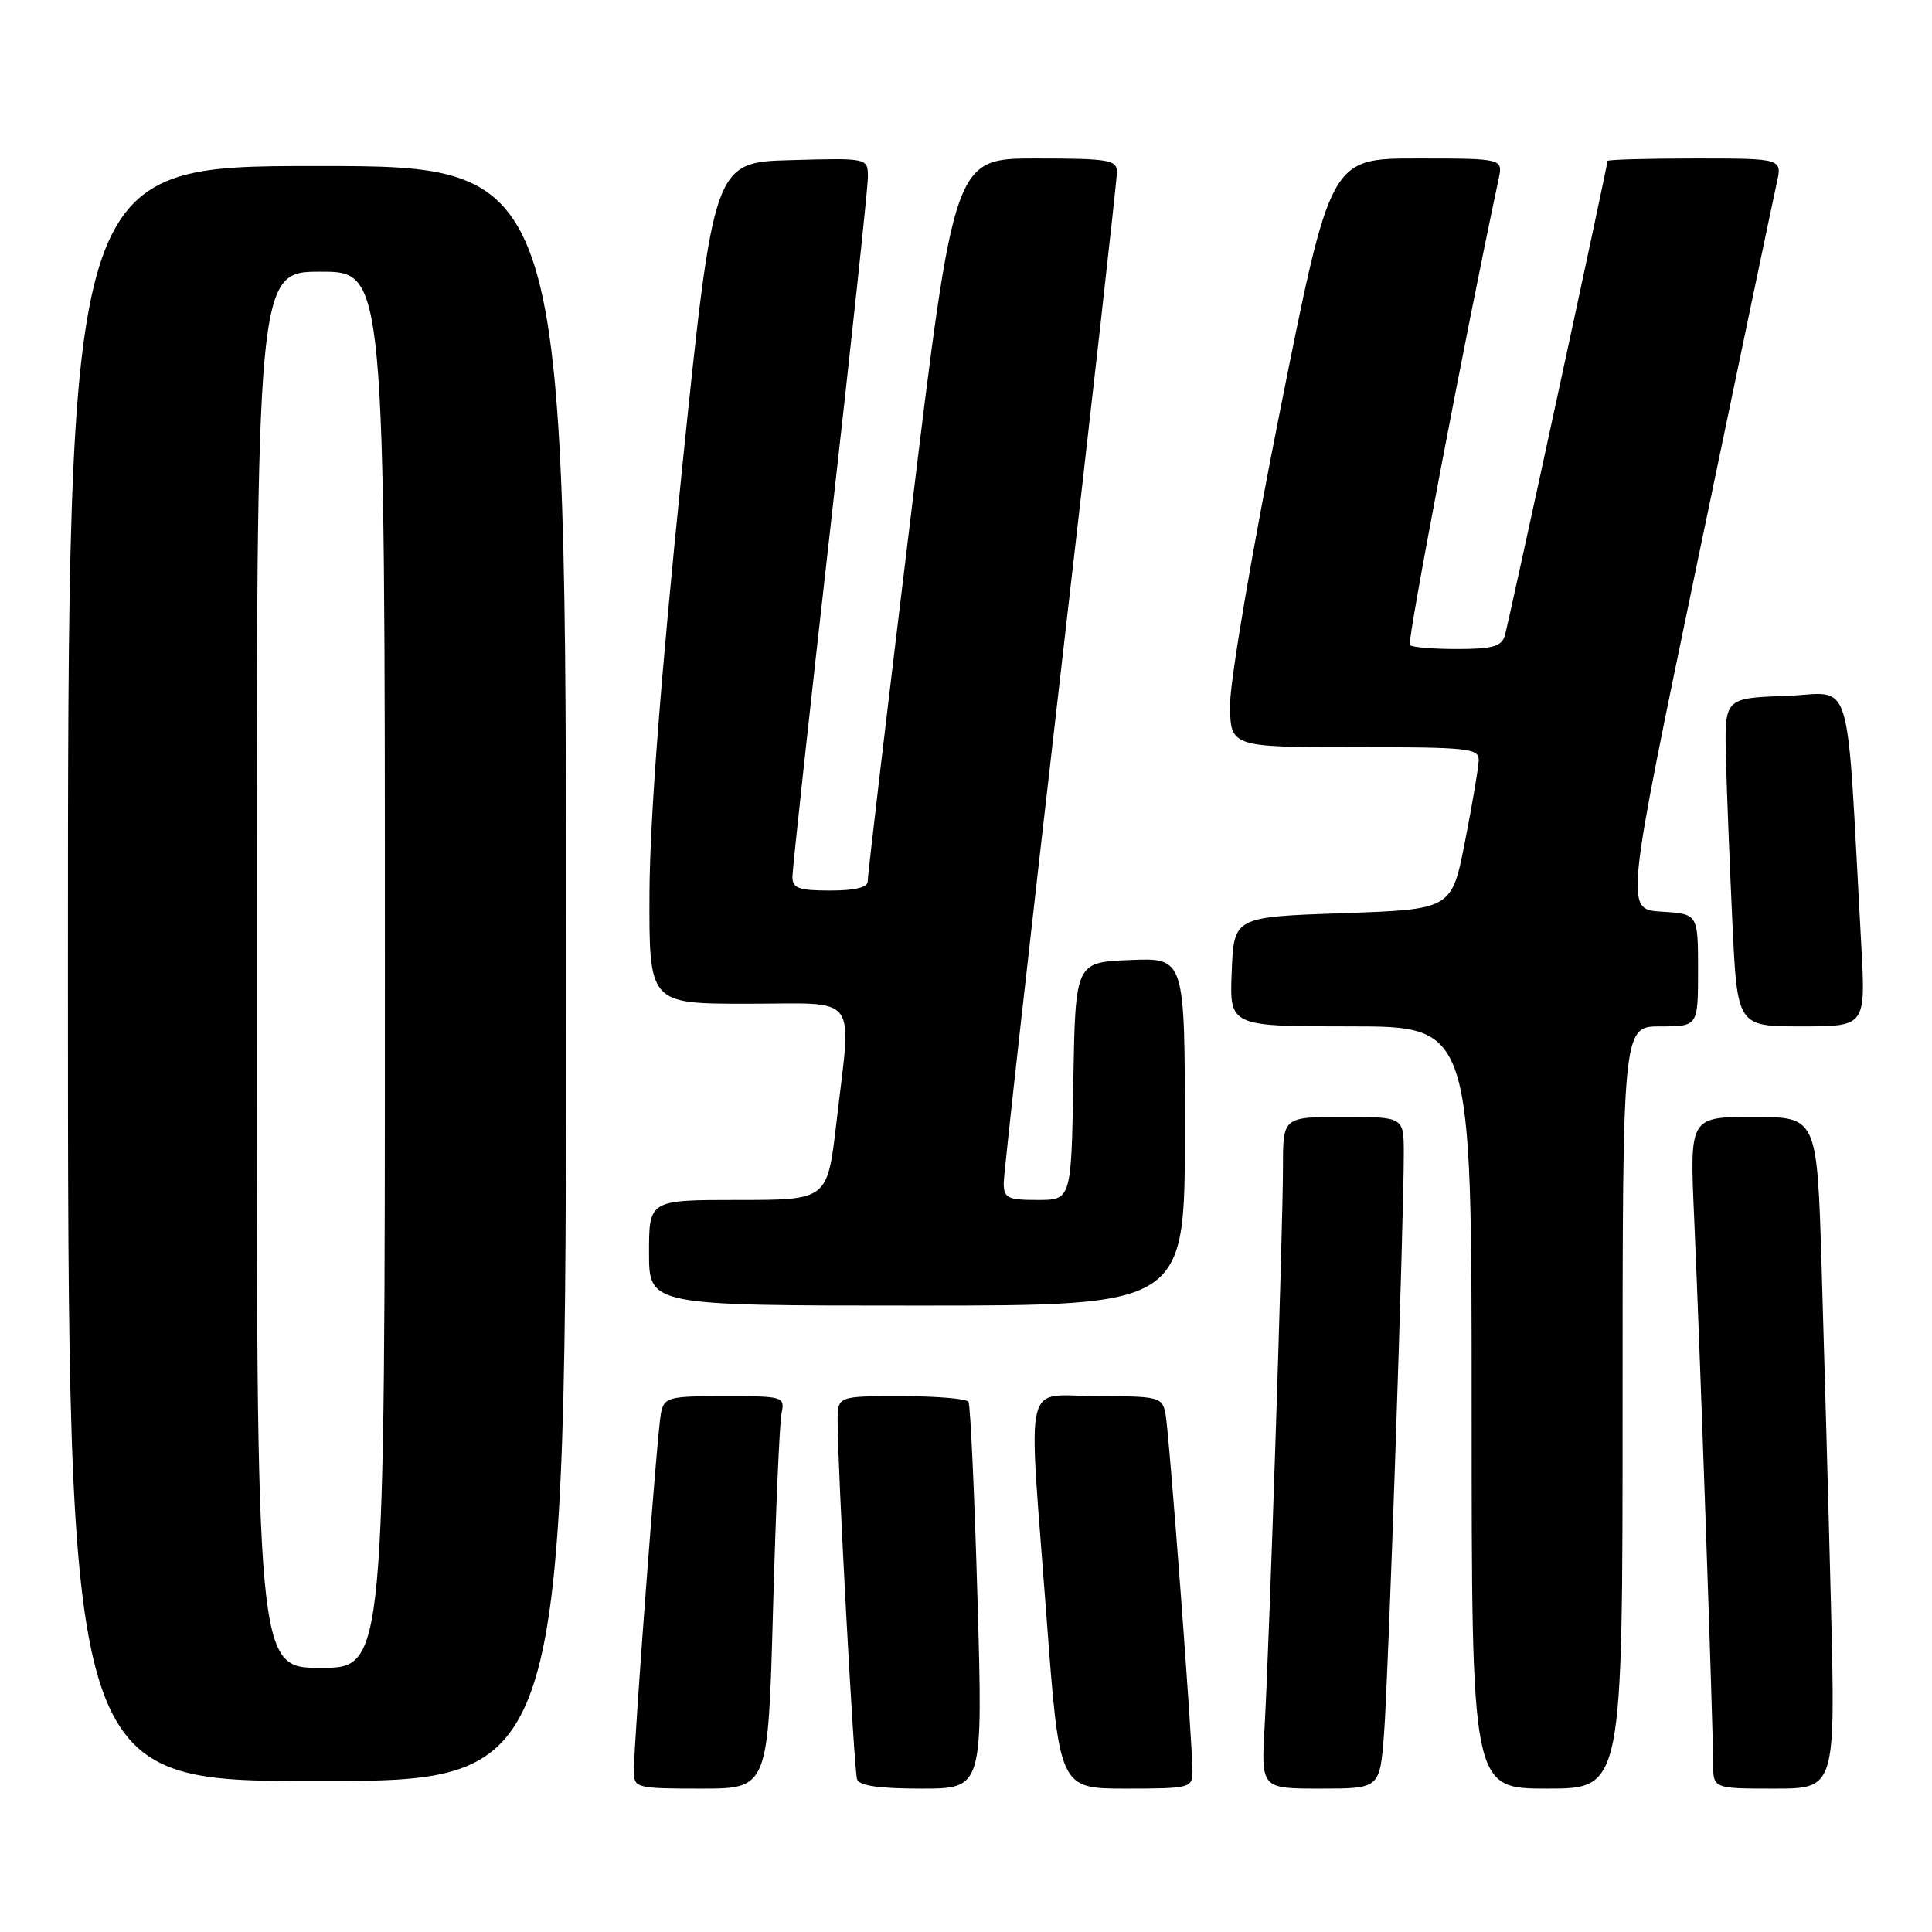 <?xml version="1.0" encoding="UTF-8" standalone="no"?>
<!DOCTYPE svg PUBLIC "-//W3C//DTD SVG 1.1//EN" "http://www.w3.org/Graphics/SVG/1.1/DTD/svg11.dtd" >
<svg xmlns="http://www.w3.org/2000/svg" xmlns:xlink="http://www.w3.org/1999/xlink" version="1.1" viewBox="0 0 256 256">
 <g >
 <path fill="currentColor"
d=" M 102.43 213.25 C 102.79 200.19 103.30 188.49 103.56 187.25 C 104.02 185.06 103.81 185.00 96.04 185.00 C 88.54 185.00 88.01 185.14 87.58 187.25 C 87.09 189.62 83.98 230.90 83.99 234.75 C 84.00 236.91 84.34 237.00 92.89 237.00 C 101.78 237.00 101.78 237.00 102.43 213.25 Z  M 129.52 211.75 C 129.12 197.86 128.58 186.16 128.33 185.75 C 128.09 185.34 124.08 185.00 119.44 185.00 C 111.00 185.00 111.00 185.00 110.99 188.25 C 110.96 193.87 113.15 234.44 113.56 235.75 C 113.82 236.62 116.44 237.00 122.10 237.00 C 130.25 237.00 130.25 237.00 129.52 211.75 Z  M 158.01 234.75 C 158.02 230.90 154.91 189.62 154.42 187.25 C 153.99 185.13 153.47 185.00 145.48 185.00 C 135.41 185.00 136.22 181.53 138.67 214.25 C 140.37 237.00 140.37 237.00 149.18 237.00 C 157.66 237.00 158.00 236.91 158.01 234.75 Z  M 183.39 229.75 C 183.96 222.48 186.02 161.67 186.01 152.75 C 186.00 148.00 186.00 148.00 178.00 148.00 C 170.00 148.00 170.00 148.00 170.00 154.63 C 170.00 162.81 168.20 217.47 167.57 228.75 C 167.10 237.00 167.10 237.00 174.96 237.00 C 182.83 237.00 182.83 237.00 183.39 229.75 Z  M 215.00 186.50 C 215.00 136.00 215.00 136.00 220.00 136.00 C 225.00 136.00 225.00 136.00 225.00 128.55 C 225.00 121.10 225.00 121.10 220.16 120.80 C 215.33 120.50 215.33 120.50 225.01 74.00 C 230.34 48.42 235.03 26.04 235.43 24.25 C 236.16 21.00 236.16 21.00 224.58 21.00 C 218.21 21.00 213.00 21.15 213.00 21.33 C 213.00 22.00 199.90 82.56 199.39 84.25 C 198.97 85.65 197.72 86.00 193.10 86.00 C 189.93 86.00 187.10 85.77 186.81 85.48 C 186.42 85.08 194.22 44.14 198.57 23.75 C 199.16 21.00 199.16 21.00 187.73 21.00 C 176.29 21.00 176.29 21.00 169.65 54.25 C 165.99 72.54 163.00 90.09 163.00 93.25 C 163.00 99.00 163.00 99.00 179.50 99.00 C 194.57 99.00 195.99 99.15 195.94 100.75 C 195.91 101.71 195.09 106.55 194.12 111.50 C 192.36 120.50 192.36 120.50 177.93 121.00 C 163.50 121.50 163.50 121.50 163.21 128.75 C 162.91 136.00 162.91 136.00 178.96 136.00 C 195.00 136.00 195.00 136.00 195.00 186.50 C 195.00 237.00 195.00 237.00 205.00 237.00 C 215.00 237.00 215.00 237.00 215.00 186.50 Z  M 242.60 212.25 C 242.26 198.64 241.70 178.61 241.37 167.75 C 240.77 148.00 240.77 148.00 232.33 148.00 C 223.89 148.00 223.89 148.00 224.48 161.25 C 225.21 177.45 227.00 229.03 227.00 233.65 C 227.00 237.00 227.00 237.00 235.11 237.00 C 243.22 237.00 243.22 237.00 242.60 212.25 Z  M 75.00 129.00 C 75.00 22.00 75.00 22.00 42.00 22.00 C 9.00 22.00 9.00 22.00 9.00 129.00 C 9.00 236.00 9.00 236.00 42.00 236.00 C 75.00 236.00 75.00 236.00 75.00 129.00 Z  M 157.00 149.96 C 157.00 126.91 157.00 126.91 149.75 127.21 C 142.50 127.50 142.50 127.50 142.22 143.25 C 141.95 159.00 141.95 159.00 137.47 159.00 C 133.50 159.00 133.00 158.75 133.00 156.75 C 133.00 155.51 136.38 125.28 140.50 89.56 C 144.63 53.84 148.00 23.80 148.00 22.81 C 148.00 21.18 146.95 21.00 137.22 21.00 C 126.44 21.00 126.44 21.00 120.70 68.25 C 117.54 94.24 114.96 116.06 114.98 116.75 C 114.99 117.59 113.35 118.00 110.00 118.00 C 105.83 118.00 105.00 117.70 105.00 116.18 C 105.00 115.18 107.25 94.49 110.00 70.20 C 112.75 45.91 115.00 24.88 115.00 23.48 C 115.00 20.93 115.00 20.93 104.78 21.22 C 94.56 21.50 94.56 21.50 90.34 62.50 C 87.56 89.61 86.11 108.50 86.06 118.25 C 86.00 133.00 86.00 133.00 99.00 133.00 C 114.09 133.00 112.84 131.33 110.83 148.75 C 109.64 159.00 109.64 159.00 97.82 159.00 C 86.00 159.00 86.00 159.00 86.00 166.00 C 86.00 173.00 86.00 173.00 121.50 173.00 C 157.00 173.00 157.00 173.00 157.00 149.96 Z  M 246.63 125.25 C 244.58 88.08 245.73 91.89 236.64 92.21 C 228.50 92.50 228.50 92.50 228.70 100.50 C 228.81 104.90 229.20 114.69 229.55 122.25 C 230.20 136.00 230.20 136.00 238.71 136.00 C 247.22 136.00 247.22 136.00 246.63 125.25 Z  M 34.00 128.50 C 34.00 36.00 34.00 36.00 42.50 36.00 C 51.00 36.00 51.00 36.00 51.00 128.50 C 51.00 221.00 51.00 221.00 42.50 221.00 C 34.00 221.00 34.00 221.00 34.00 128.50 Z "/>
</g>
</svg>